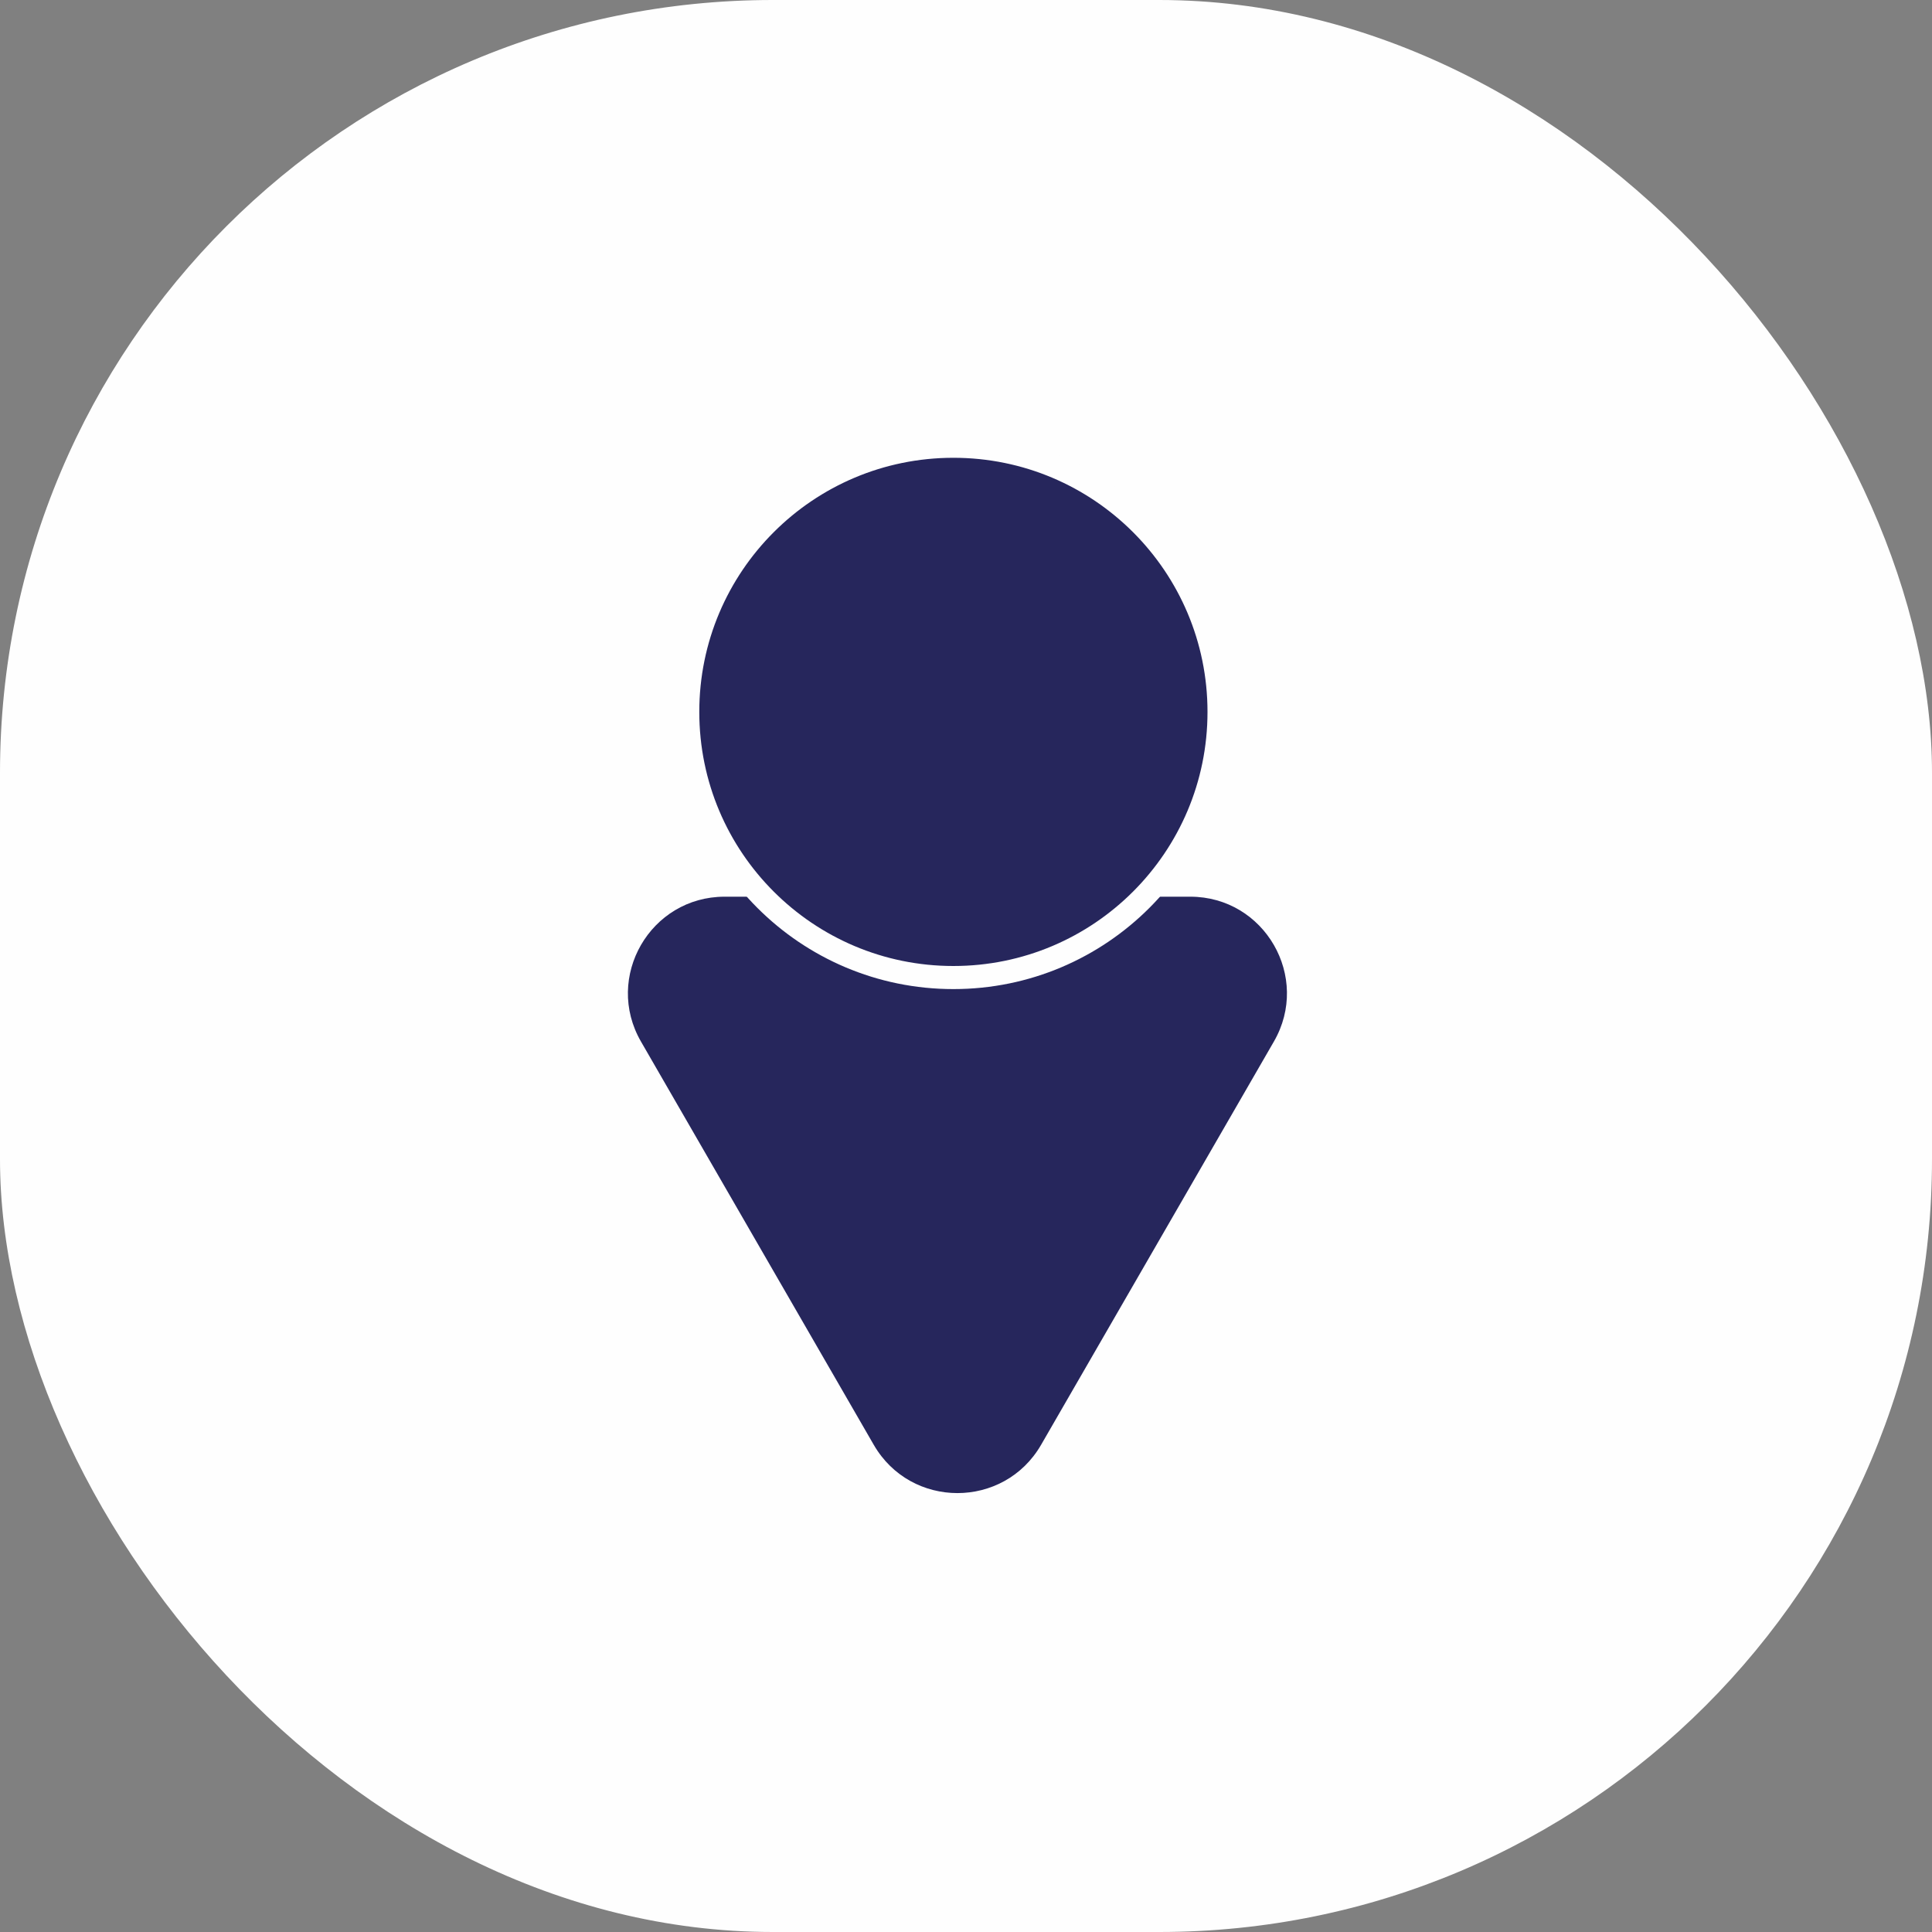<svg width="40" height="40" viewBox="0 0 40 40" fill="none" xmlns="http://www.w3.org/2000/svg">
<rect x="0" y="0" width="40" height="40" fill="#808080" stroke="none"/>
<rect width="40" height="40" rx="16" fill="#FEFEFE"/>
<path d="M18.09 29.913C18.86 31.246 20.785 31.246 21.555 29.913L26.374 21.565C27.144 20.232 26.182 18.565 24.642 18.565H15.003C13.463 18.565 12.501 20.232 13.271 21.565L18.09 29.913Z" fill="#26265C"/>
<circle cx="19.739" cy="14.739" r="5.5" fill="#26265C" stroke="#FEFEFE" stroke-width="0.478"/>
</svg>
